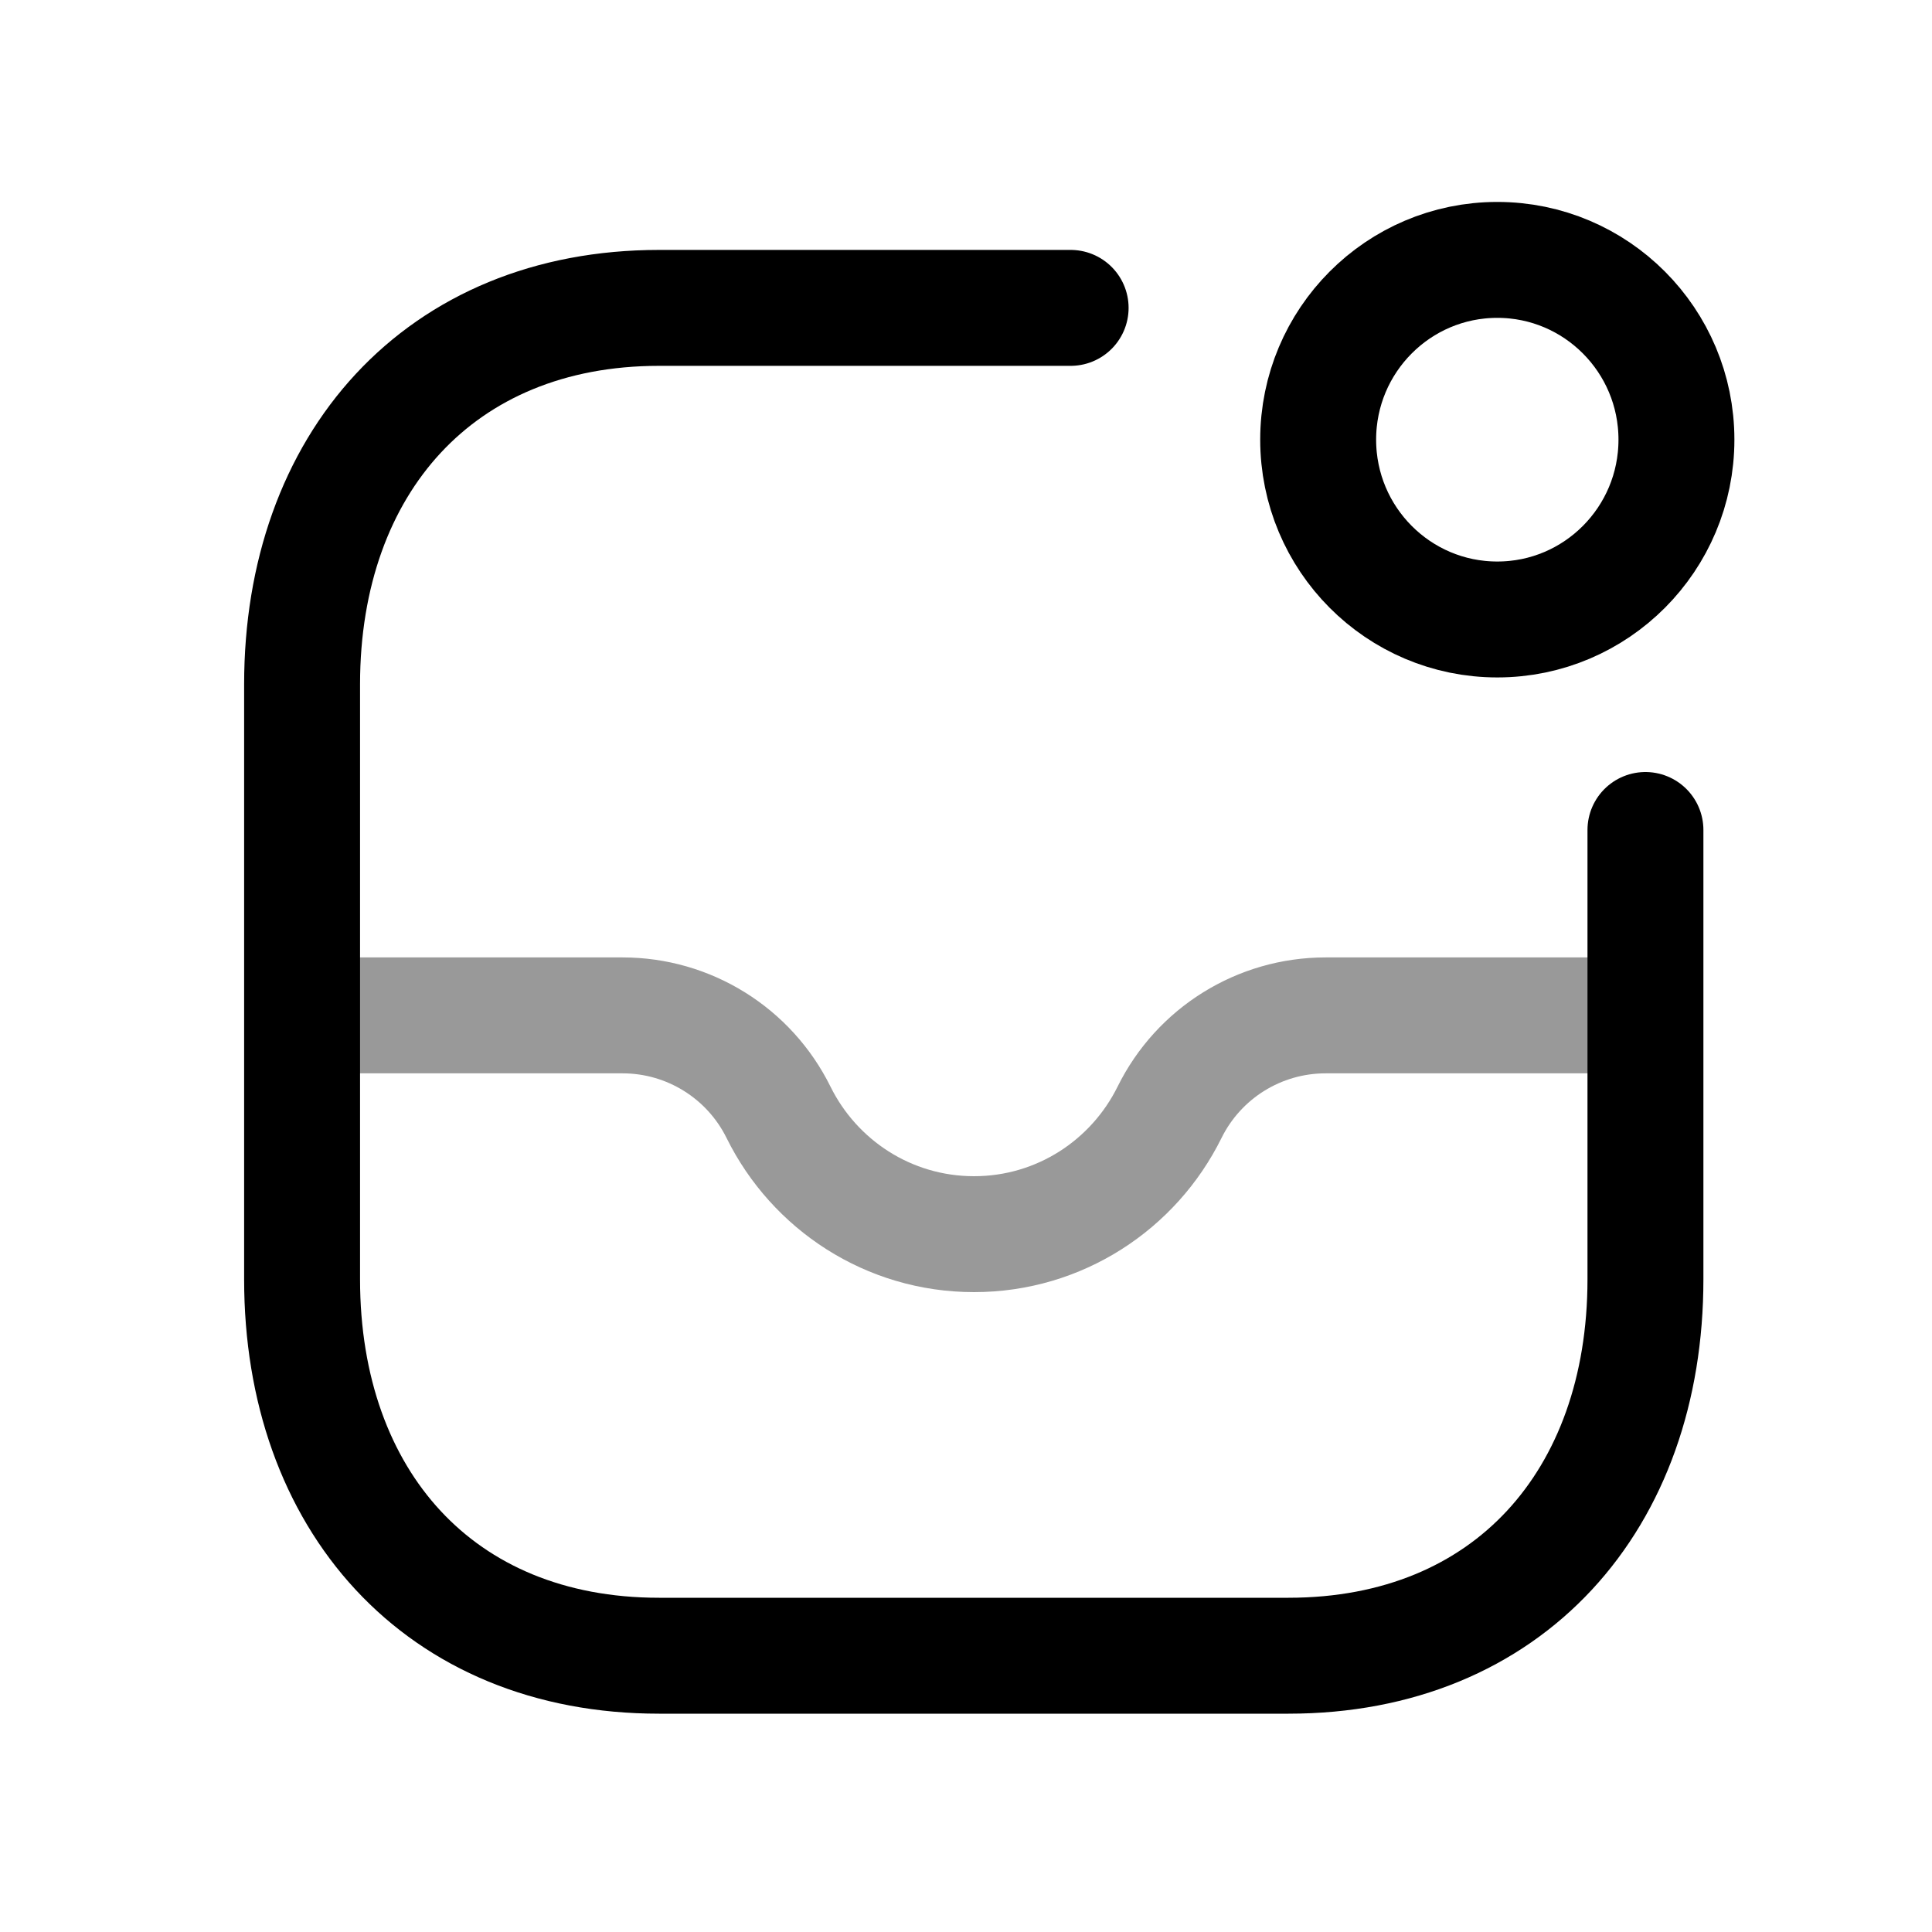 <svg width="25" height="25" viewBox="0 0 25 25" fill="none" xmlns="http://www.w3.org/2000/svg">
<path d="M13.854 3.984H8.528C5.689 3.984 3.909 6 3.909 8.855V16.554C3.909 19.409 5.681 21.425 8.528 21.425H16.672C19.52 21.425 21.292 19.409 21.292 16.554V10.74" stroke="black" stroke-width="1.5" stroke-linecap="round" stroke-linejoin="round"/>
<path fill-rule="evenodd" clip-rule="evenodd" d="M19.375 3.363C20.655 3.363 21.693 4.405 21.693 5.689C21.693 6.974 20.655 8.016 19.375 8.016C18.095 8.016 17.057 6.974 17.057 5.689C17.057 4.405 18.095 3.363 19.375 3.363Z" stroke="black" stroke-width="1.5" stroke-linecap="round" stroke-linejoin="round"/>
<path opacity="0.4" d="M21.289 13.139H17.153C16.296 13.139 15.513 13.625 15.133 14.395C14.671 15.329 13.712 15.97 12.604 15.97C11.496 15.97 10.537 15.329 10.075 14.395C9.695 13.625 8.912 13.139 8.056 13.139H3.922" stroke="black" stroke-width="1.5" stroke-linecap="round" stroke-linejoin="round"/>
</svg>